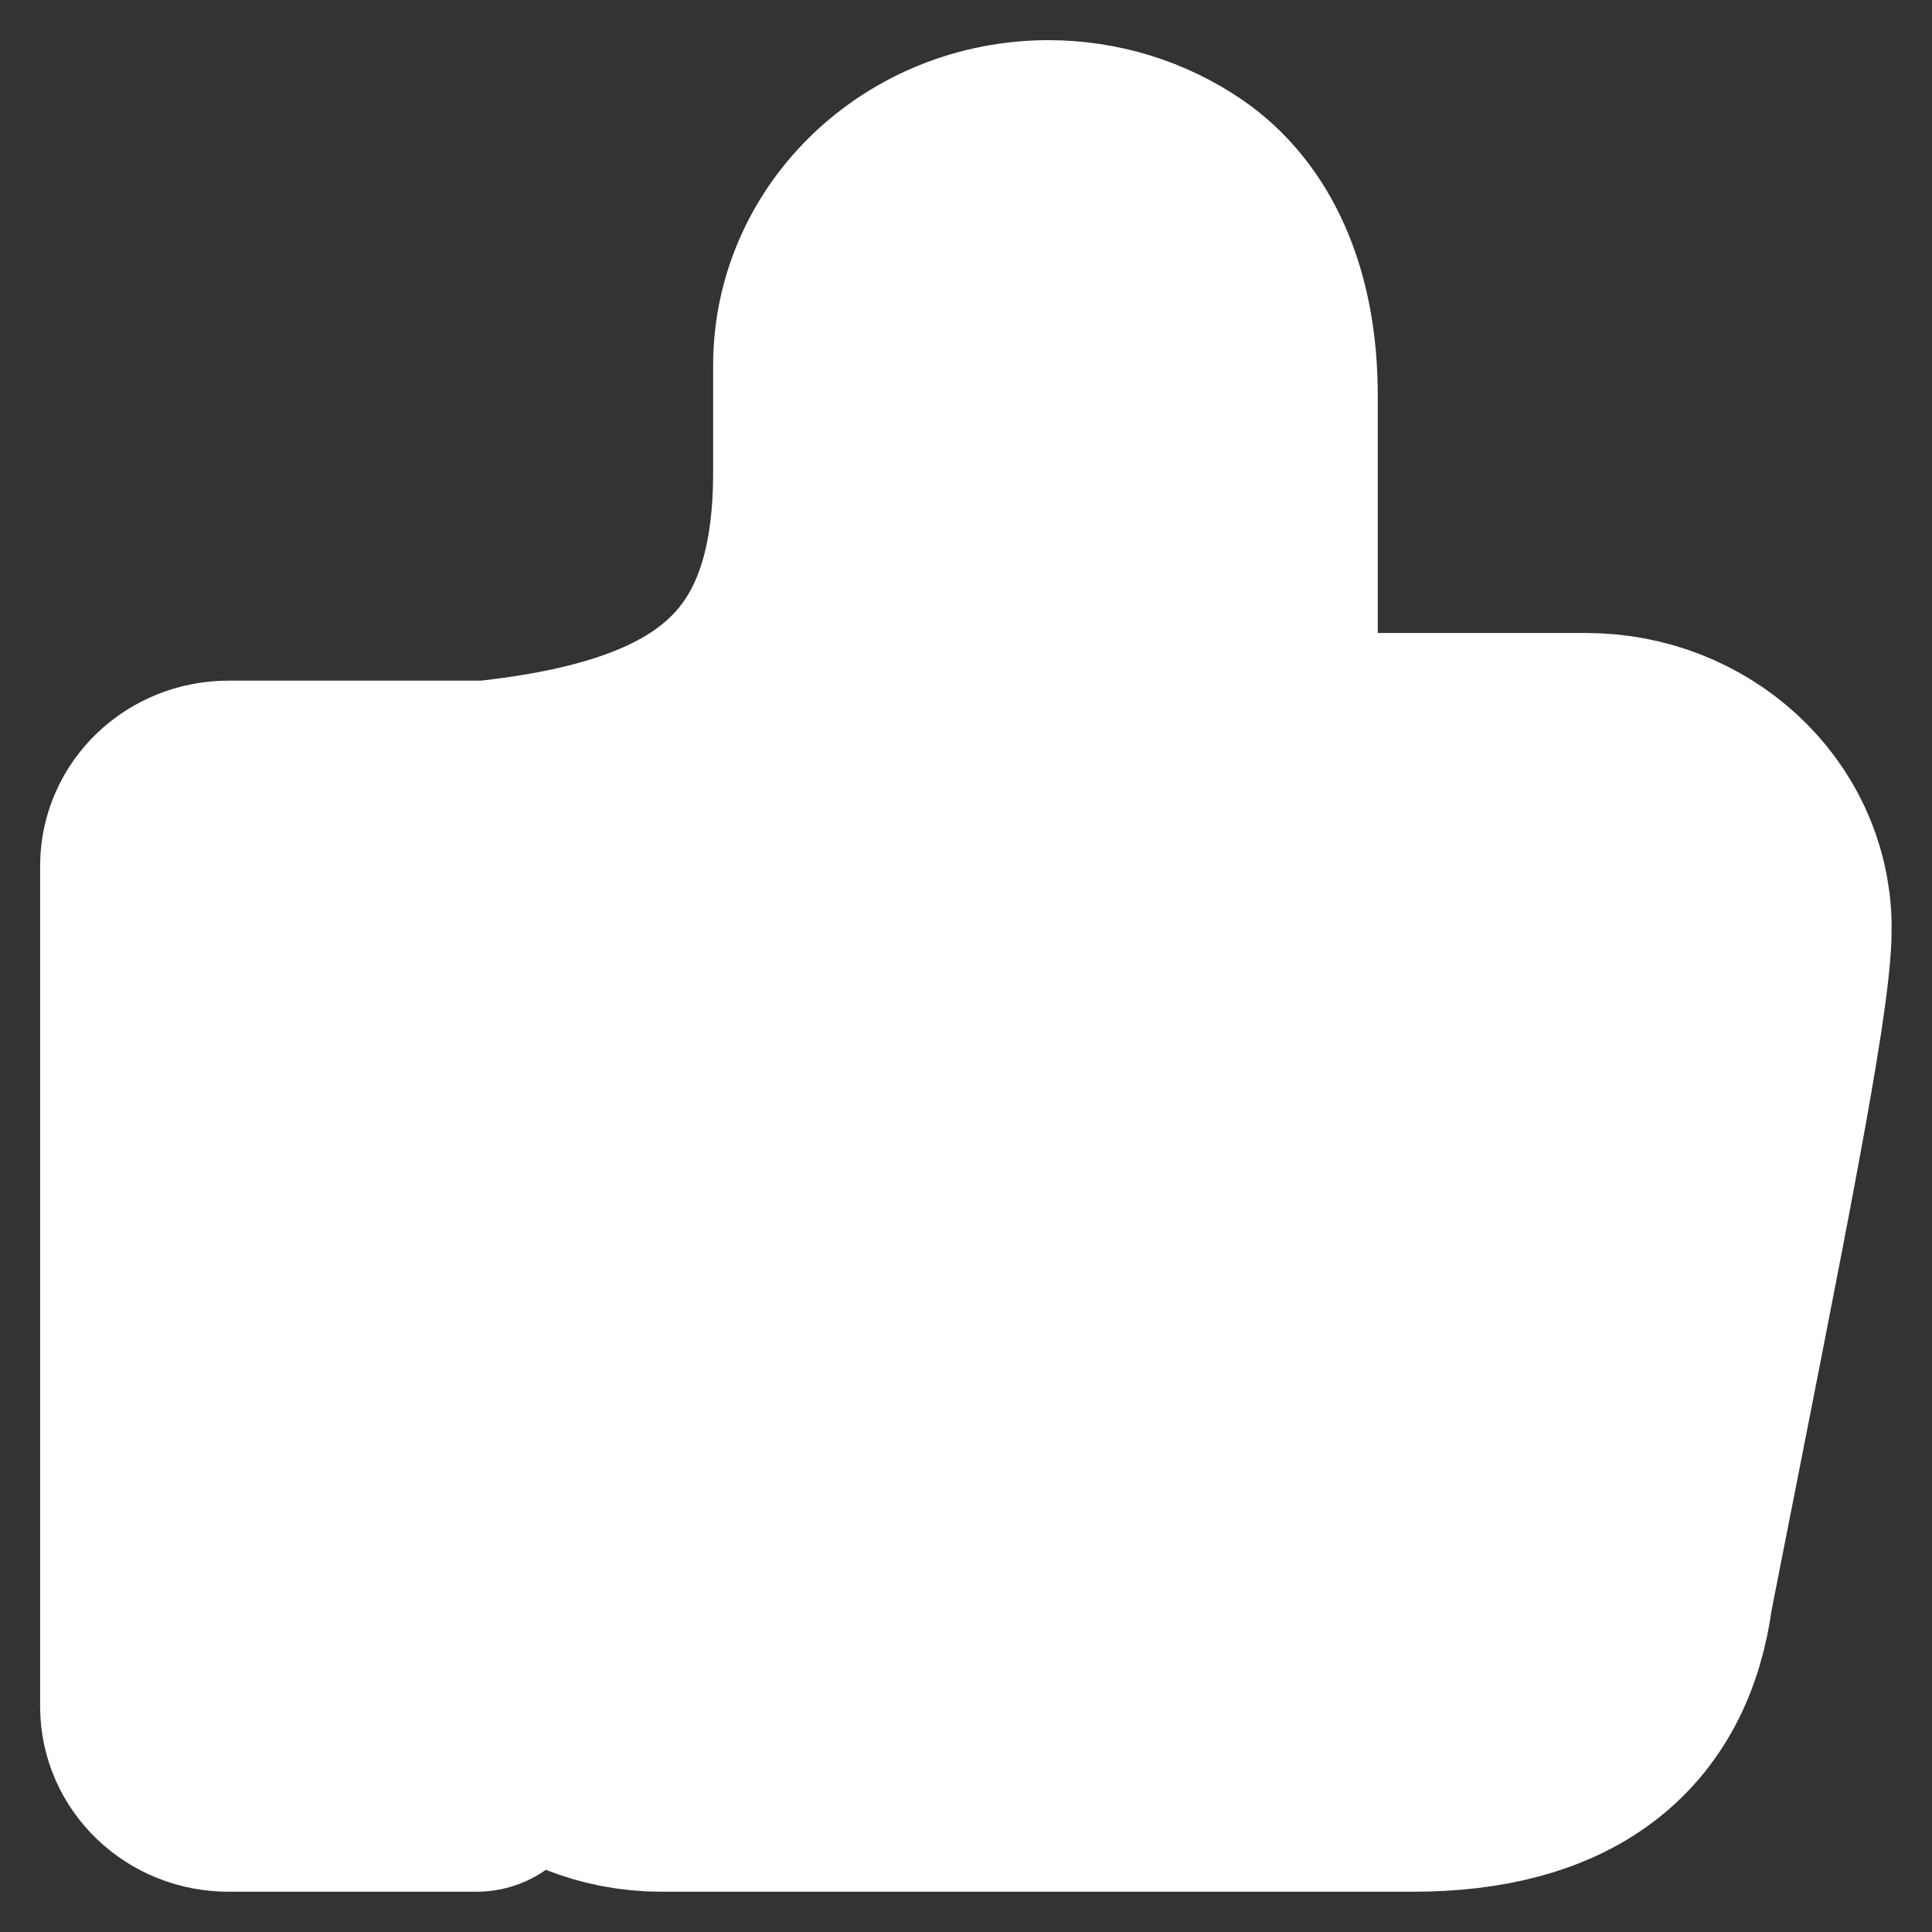 <svg version="1.1" xmlns="http://www.w3.org/2000/svg" xmlns:xlink="http://www.w3.org/1999/xlink" width="24px" height="24px" viewBox="0,0,256,256"><rect x="0" y="0" width="256" height="256" fill="#333333" stroke="none"/><g transform=""><g fill="none" fill-rule="evenodd" stroke="#ffffff" stroke-width="none" stroke-linecap="round" stroke-linejoin="round" stroke-miterlimit="10" stroke-dasharray="" stroke-dashoffset="0" font-family="none" font-weight="none" font-size="none" text-anchor="none" style="mix-blend-mode: normal"><path transform="translate(256.003,255.997) rotate(-180) scale(10.667,10.667)" d="M21.16,14.044h-3.081l0,-0.014c-2.959,0.288 -4.438,1.321 -4.438,4.099l-0,1.331c0,1.403 -1.194,2.54 -2.667,2.54c-0.561,0 -1.108,-0.169 -1.563,-0.482c-0.627,-0.433 -1.026,-1.252 -1.026,-2.432v-3.853c0,-0.328 -0.555,-0.597 -1.109,-0.597h-2.976c-1.254,0 -2.271,-0.944 -2.298,-2.117l0.001,-0.137c0.033,-0.907 0.523,-3.333 1.468,-8.127l-0,-0c0.195,-1.501 1.198,-2.255 2.981,-2.255h9.33c1.268,0 2.298,0.97 2.298,2.163v-2.163h3.081c0.464,0 0.84,0.358 0.84,0.8v10.444c0,0.442 -0.376,0.8 -0.84,0.8zM18.079,4.163l0,9.867c0,0 0,-9.867 0,-9.867z" id="strokeMainSVG" fill="#ffffff" stroke-width="3"></path><g transform="translate(256,256) rotate(-180)" fill="none" stroke-width="2"><g><g transform="translate(-0.003,0.003) scale(10.667,10.667)"><g id="Social-/-23---Social,-dislike,-down,-thumb,-thumbs,-vote-icon"><path d="M21.16,14.044h-3.081v-12.044h3.081c0.464,0 0.84,0.358 0.84,0.8v10.444c0,0.442 -0.376,0.8 -0.84,0.8z" id="Path"></path><path d="M3.47,4.255c0.195,-1.501 1.198,-2.255 2.981,-2.255h9.33c1.268,0 2.298,0.97 2.298,2.163v9.867c-2.959,0.288 -4.438,1.321 -4.438,4.099l-0,1.331c0,1.403 -1.194,2.54 -2.667,2.54c-0.561,0 -1.108,-0.169 -1.563,-0.482c-0.627,-0.433 -1.026,-1.252 -1.026,-2.432v-3.853c0,-0.328 -0.555,-0.597 -1.109,-0.597h-2.976c-1.254,0 -2.271,-0.944 -2.298,-2.117l0.001,-0.137c0.033,-0.907 0.523,-3.333 1.468,-8.127z" id="Path"></path></g></g></g></g></g></g></svg>